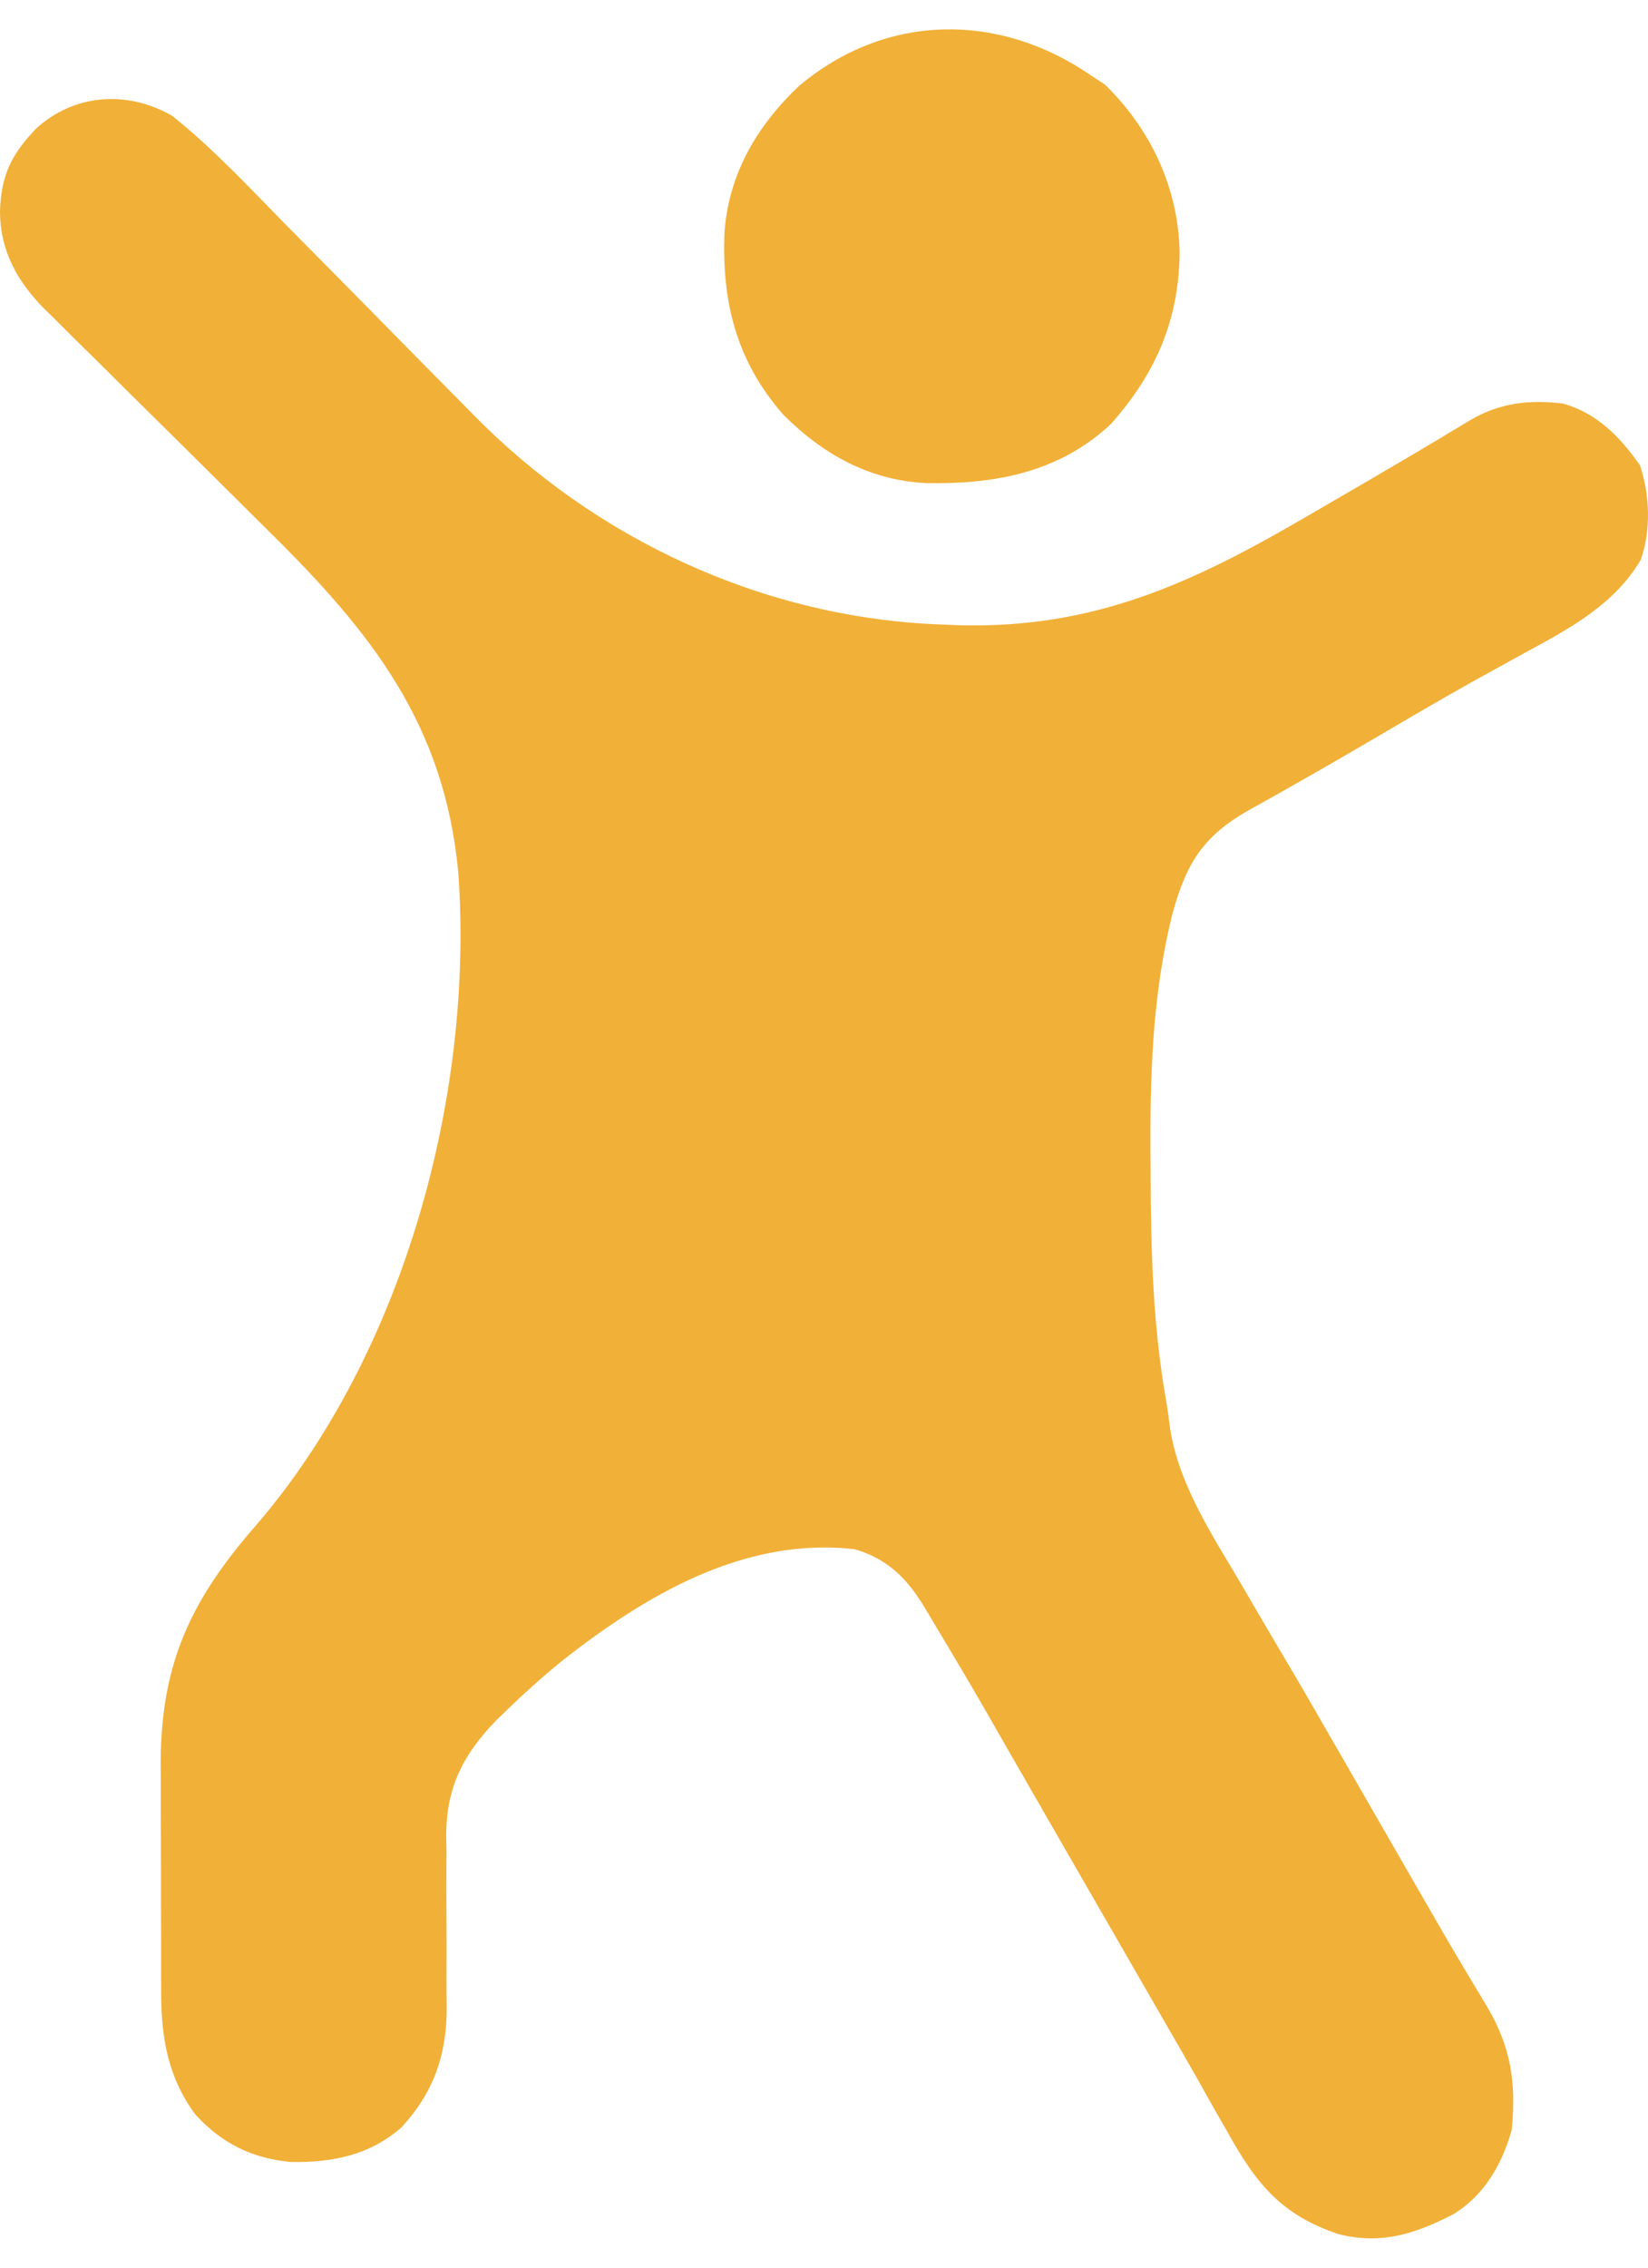 <svg width="16" height="22" viewBox="0 0 16 22" fill="none" xmlns="http://www.w3.org/2000/svg">
<g id="Group 17">
<g id="Group 16">
<path id="Vector" d="M1.672 1.124C2.065 1.438 2.412 1.81 2.763 2.168C2.894 2.301 3.025 2.433 3.156 2.565C3.398 2.81 3.641 3.055 3.882 3.301C4.052 3.474 4.222 3.645 4.392 3.817C4.456 3.881 4.52 3.946 4.583 4.011C5.78 5.236 7.421 5.998 9.146 6.059C9.227 6.062 9.227 6.062 9.31 6.066C10.621 6.1 11.574 5.659 12.684 5.012C12.791 4.95 12.899 4.887 13.006 4.825C13.431 4.578 13.854 4.331 14.274 4.076C14.563 3.907 14.847 3.876 15.175 3.915C15.507 4.01 15.727 4.237 15.922 4.514C16.018 4.799 16.031 5.147 15.929 5.432C15.671 5.868 15.238 6.098 14.805 6.333C14.693 6.394 14.581 6.456 14.469 6.518C14.412 6.549 14.355 6.581 14.297 6.613C13.989 6.785 13.685 6.963 13.381 7.142C13.122 7.294 12.861 7.445 12.599 7.593C12.544 7.624 12.49 7.655 12.434 7.687C12.329 7.746 12.224 7.805 12.119 7.863C11.686 8.11 11.523 8.366 11.389 8.843C11.186 9.633 11.164 10.443 11.17 11.255C11.171 11.306 11.171 11.357 11.171 11.409C11.174 12.137 11.193 12.855 11.319 13.574C11.336 13.67 11.349 13.767 11.361 13.864C11.451 14.433 11.8 14.938 12.086 15.429C12.118 15.484 12.118 15.484 12.15 15.54C12.248 15.709 12.348 15.877 12.447 16.045C12.615 16.327 12.779 16.612 12.942 16.896C12.974 16.951 13.005 17.006 13.038 17.062C13.169 17.289 13.299 17.516 13.43 17.743C13.527 17.911 13.624 18.08 13.721 18.248C13.752 18.302 13.783 18.356 13.815 18.411C13.953 18.651 14.091 18.89 14.233 19.127C14.256 19.166 14.279 19.204 14.303 19.244C14.345 19.314 14.387 19.384 14.429 19.453C14.669 19.854 14.722 20.2 14.677 20.662C14.586 20.993 14.408 21.302 14.109 21.482C13.739 21.672 13.412 21.779 12.997 21.675C12.437 21.489 12.192 21.181 11.912 20.674C11.882 20.622 11.852 20.57 11.821 20.516C11.758 20.405 11.695 20.294 11.633 20.182C11.51 19.965 11.385 19.749 11.26 19.533C11.166 19.371 11.073 19.208 10.979 19.046C10.854 18.828 10.729 18.611 10.603 18.394C10.573 18.34 10.542 18.287 10.51 18.232C10.448 18.124 10.386 18.017 10.324 17.909C10.165 17.634 10.006 17.357 9.847 17.081C9.438 16.366 9.438 16.366 9.015 15.659C8.997 15.628 8.978 15.597 8.958 15.564C8.792 15.297 8.603 15.12 8.299 15.03C7.227 14.907 6.267 15.475 5.453 16.116C5.261 16.272 5.079 16.436 4.902 16.609C4.876 16.634 4.85 16.659 4.824 16.684C4.501 17.013 4.335 17.335 4.332 17.799C4.333 17.877 4.333 17.877 4.335 17.957C4.334 18.011 4.334 18.066 4.334 18.122C4.333 18.296 4.334 18.47 4.335 18.643C4.336 18.817 4.336 18.991 4.335 19.165C4.335 19.272 4.335 19.38 4.337 19.488C4.335 19.943 4.209 20.298 3.9 20.637C3.59 20.909 3.23 20.98 2.828 20.975C2.45 20.942 2.15 20.793 1.895 20.512C1.637 20.162 1.567 19.785 1.565 19.356C1.565 19.296 1.565 19.236 1.564 19.174C1.564 19.11 1.564 19.046 1.564 18.979C1.564 18.912 1.564 18.844 1.564 18.777C1.563 18.635 1.563 18.494 1.563 18.352C1.563 18.173 1.563 17.993 1.562 17.813C1.561 17.674 1.561 17.534 1.561 17.395C1.561 17.297 1.561 17.199 1.56 17.101C1.563 16.13 1.857 15.517 2.49 14.793C3.917 13.135 4.606 10.623 4.449 8.46C4.313 7.025 3.606 6.135 2.611 5.155C2.514 5.058 2.416 4.962 2.319 4.865C2.043 4.591 1.767 4.317 1.49 4.044C1.319 3.876 1.149 3.707 0.979 3.538C0.914 3.474 0.85 3.41 0.785 3.347C0.695 3.258 0.605 3.169 0.516 3.079C0.476 3.041 0.476 3.041 0.436 3.002C0.168 2.732 -0 2.434 1.02299e-06 2.046C0.012 1.696 0.112 1.497 0.35 1.248C0.723 0.907 1.24 0.875 1.672 1.124Z" fill="#F1B037"/>
<path id="Vector_2" d="M10.594 0.733C10.66 0.776 10.66 0.776 10.727 0.82C11.175 1.256 11.443 1.831 11.453 2.455C11.444 3.111 11.221 3.619 10.79 4.109C10.286 4.585 9.658 4.699 8.995 4.687C8.443 4.661 7.989 4.408 7.604 4.022C7.148 3.502 7.006 2.926 7.034 2.249C7.077 1.683 7.35 1.221 7.755 0.836C8.601 0.123 9.7 0.116 10.594 0.733Z" fill="#F1B037"/>
</g>
</g>
</svg>
